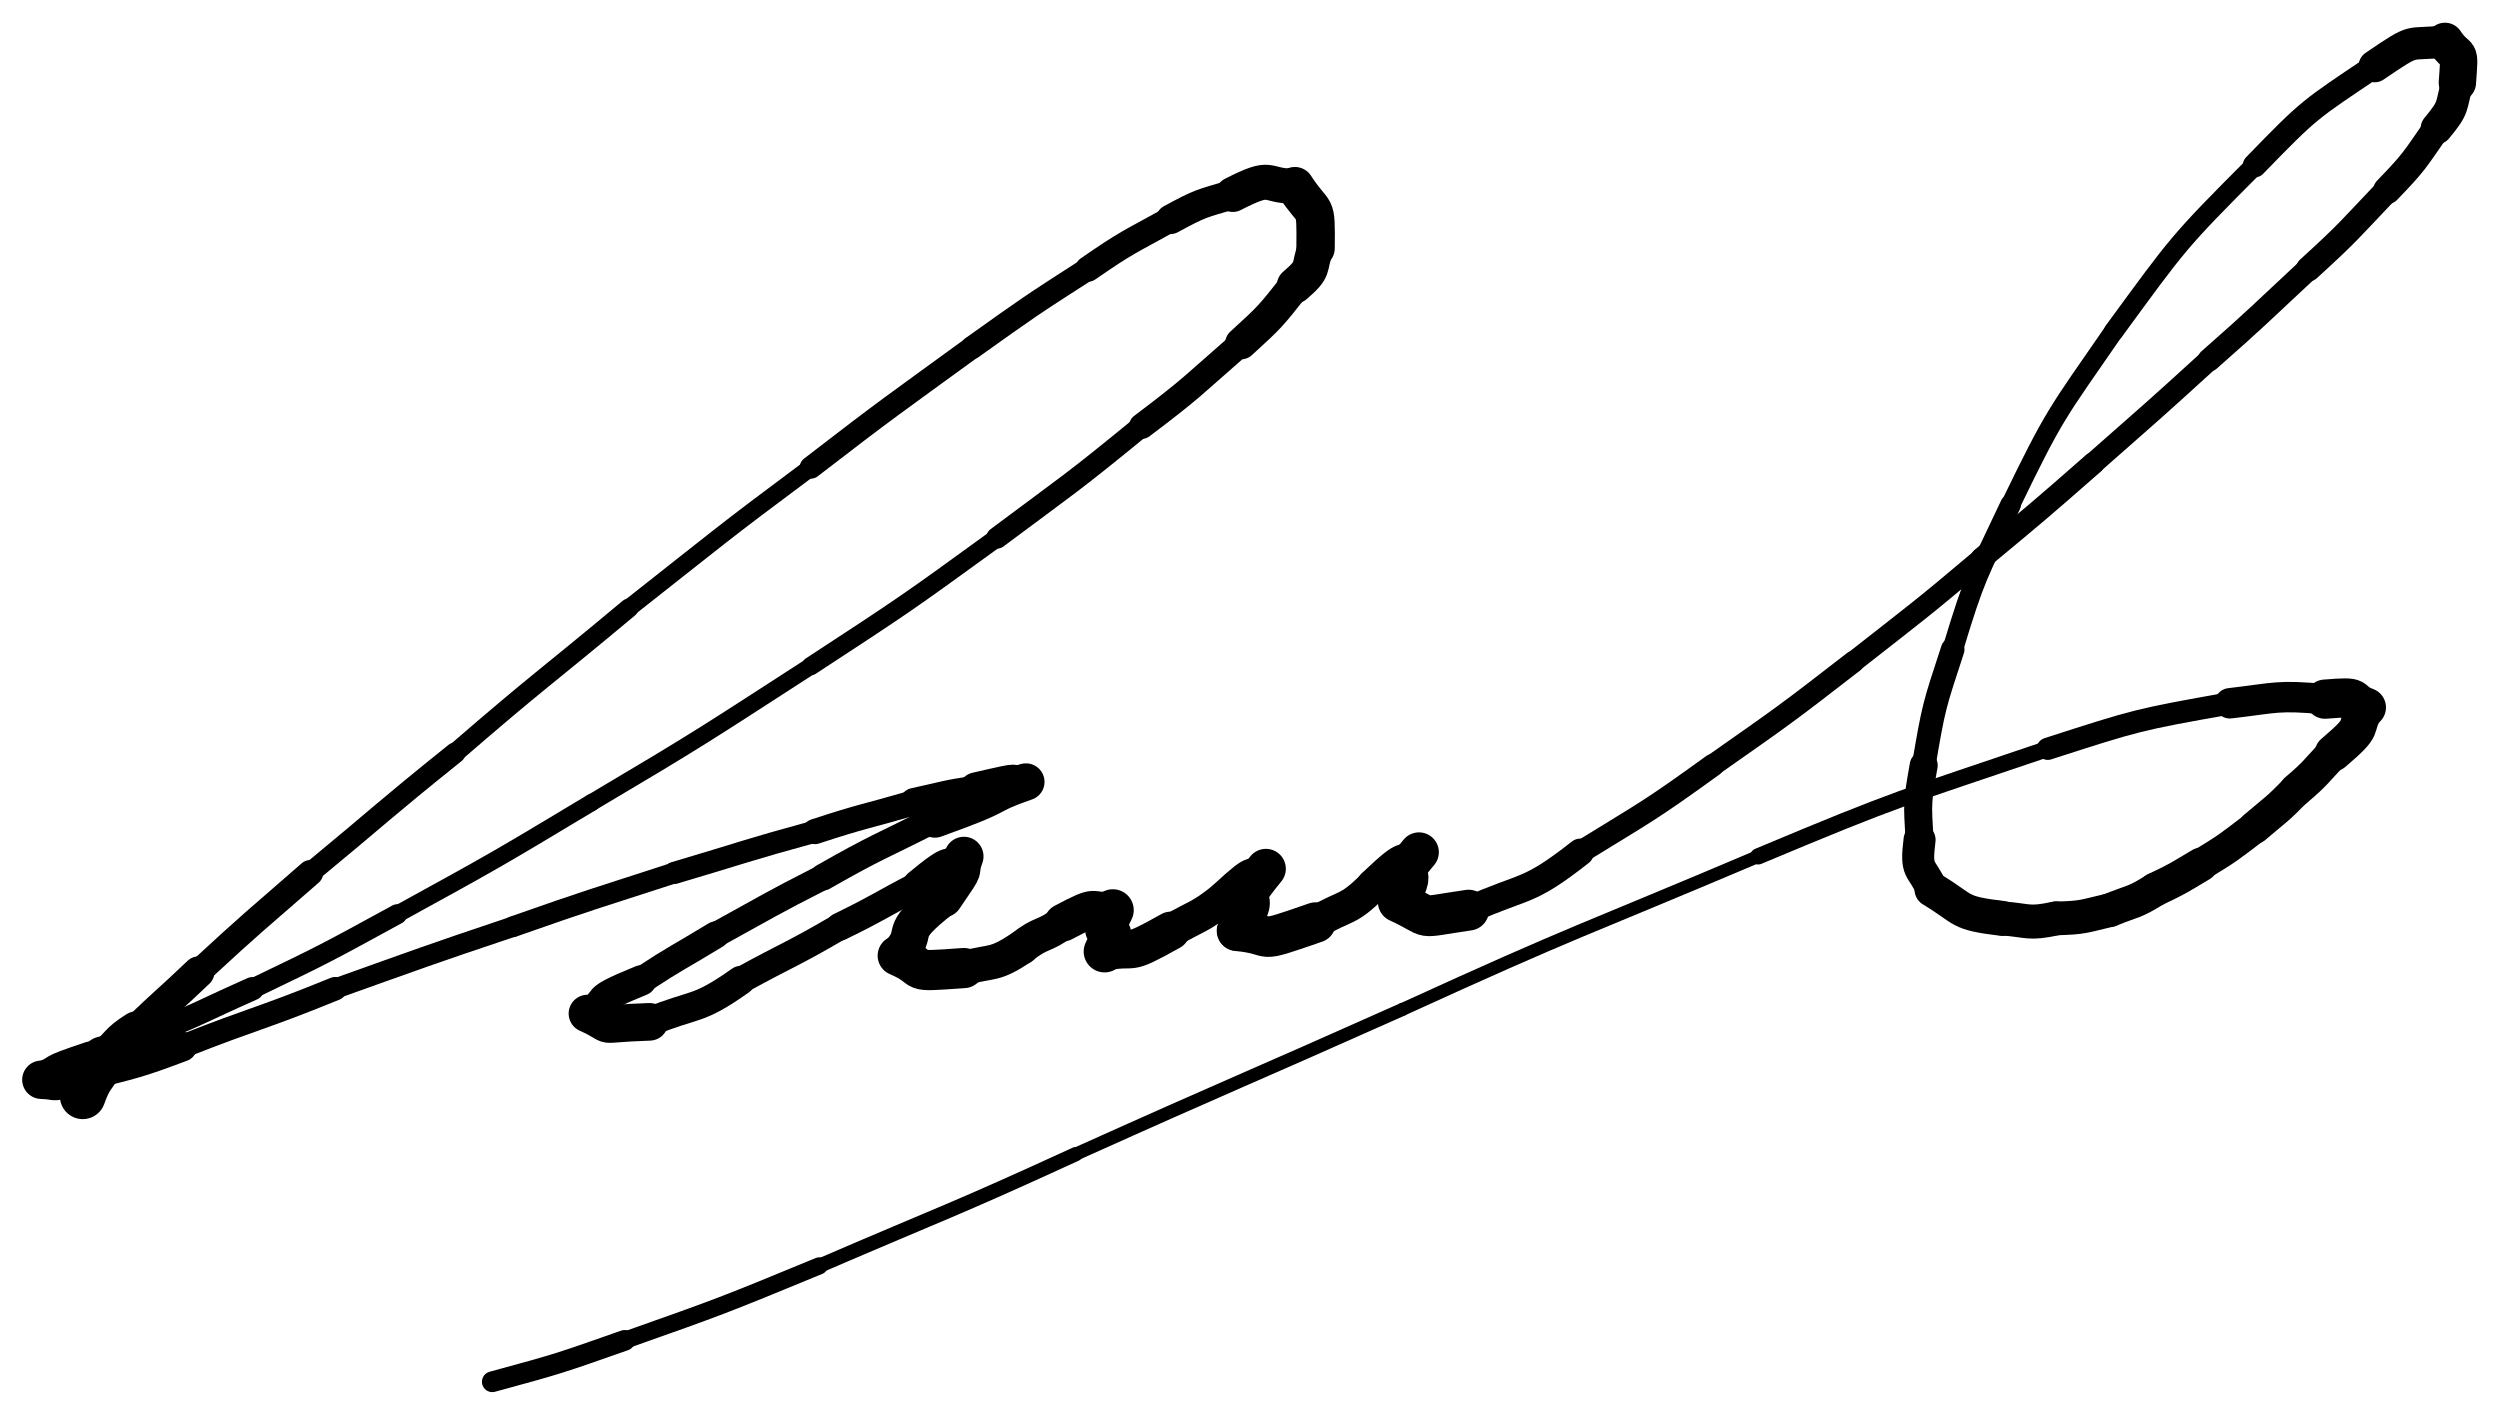 <svg xmlns="http://www.w3.org/2000/svg" xmlns:xlink="http://www.w3.org/1999/xlink" viewBox="82.75 11.617 302.152 172" width="351.339" height="200"><path d="M 92.750,144.117 C 93.651,141.585 94.000,141.867 95.250,139.617" stroke-width="5.516" stroke="black" fill="none" stroke-linecap="round"></path><path d="M 95.250,139.617 C 97.288,137.908 96.901,137.585 99.250,136.117" stroke-width="4.542" stroke="black" fill="none" stroke-linecap="round"></path><path d="M 99.250,136.117 C 102.946,132.558 103.038,132.658 106.750,129.117" stroke-width="3.825" stroke="black" fill="none" stroke-linecap="round"></path><path d="M 106.750,129.117 C 113.386,122.984 113.446,123.058 120.250,117.117" stroke-width="3.114" stroke="black" fill="none" stroke-linecap="round"></path><path d="M 120.250,117.117 C 129.011,109.880 128.886,109.734 137.750,102.617" stroke-width="2.515" stroke="black" fill="none" stroke-linecap="round"></path><path d="M 137.750,102.617 C 148.091,93.669 148.261,93.880 158.750,85.117" stroke-width="2.311" stroke="black" fill="none" stroke-linecap="round"></path><path d="M 158.750,85.117 C 169.678,76.521 169.591,76.419 180.750,68.117" stroke-width="2.125" stroke="black" fill="none" stroke-linecap="round"></path><path d="M 180.750,68.117 C 190.375,60.691 190.428,60.771 200.250,53.617" stroke-width="2.704" stroke="black" fill="none" stroke-linecap="round"></path><path d="M 200.250,53.617 C 207.146,48.704 207.125,48.691 214.250,44.117" stroke-width="2.784" stroke="black" fill="none" stroke-linecap="round"></path><path d="M 214.250,44.117 C 219.081,40.775 219.146,40.954 224.250,38.117" stroke-width="3.097" stroke="black" fill="none" stroke-linecap="round"></path><path d="M 224.250,38.117 C 227.877,36.149 227.831,36.275 231.750,35.117" stroke-width="3.566" stroke="black" fill="none" stroke-linecap="round"></path><path d="M 231.750,35.117 C 236.805,32.527 235.377,34.149 239.250,34.117" stroke-width="4.232" stroke="black" fill="none" stroke-linecap="round"></path><path d="M 239.250,34.117 C 241.750,37.983 241.805,35.777 241.750,41.617" stroke-width="4.642" stroke="black" fill="none" stroke-linecap="round"></path><path d="M 241.750,41.617 C 240.826,44.103 241.750,43.983 239.250,46.117" stroke-width="4.365" stroke="black" fill="none" stroke-linecap="round"></path><path d="M 239.250,46.117 C 236.260,49.891 236.326,49.853 232.750,53.117" stroke-width="3.858" stroke="black" fill="none" stroke-linecap="round"></path><path d="M 232.750,53.117 C 226.858,58.251 227.010,58.391 220.750,63.117" stroke-width="3.089" stroke="black" fill="none" stroke-linecap="round"></path><path d="M 220.750,63.117 C 212.194,70.132 212.108,70.001 203.250,76.617" stroke-width="2.609" stroke="black" fill="none" stroke-linecap="round"></path><path d="M 203.250,76.617 C 192.185,84.649 192.194,84.632 180.750,92.117" stroke-width="2.213" stroke="black" fill="none" stroke-linecap="round"></path><path d="M 180.750,92.117 C 167.632,100.587 167.685,100.649 154.250,108.617" stroke-width="2.047" stroke="black" fill="none" stroke-linecap="round"></path><path d="M 154.250,108.617 C 142.626,115.599 142.632,115.587 130.750,122.117" stroke-width="2.076" stroke="black" fill="none" stroke-linecap="round"></path><path d="M 130.750,122.117 C 122.105,126.837 122.126,126.849 113.250,131.117" stroke-width="2.421" stroke="black" fill="none" stroke-linecap="round"></path><path d="M 113.250,131.117 C 107.009,133.888 107.105,134.087 100.750,136.617" stroke-width="2.820" stroke="black" fill="none" stroke-linecap="round"></path><path d="M 100.750,136.617 C 97.257,138.133 97.259,138.138 93.750,139.617" stroke-width="3.528" stroke="black" fill="none" stroke-linecap="round"></path><path d="M 93.750,139.617 C 87.885,141.576 90.757,140.883 87.750,142.117" stroke-width="4.274" stroke="black" fill="none" stroke-linecap="round"></path><path d="M 87.750,142.117 C 90.574,142.246 87.635,142.576 93.250,141.617" stroke-width="4.641" stroke="black" fill="none" stroke-linecap="round"></path><path d="M 93.250,141.617 C 99.080,140.101 99.074,140.246 104.750,138.117" stroke-width="3.609" stroke="black" fill="none" stroke-linecap="round"></path><path d="M 104.750,138.117 C 113.953,134.487 114.080,134.851 123.250,131.117" stroke-width="2.838" stroke="black" fill="none" stroke-linecap="round"></path><path d="M 123.250,131.117 C 133.976,127.296 133.953,127.237 144.750,123.617" stroke-width="2.455" stroke="black" fill="none" stroke-linecap="round"></path><path d="M 144.750,123.617 C 154.449,120.205 154.476,120.296 164.250,117.117" stroke-width="2.518" stroke="black" fill="none" stroke-linecap="round"></path><path d="M 164.250,117.117 C 172.748,114.609 172.699,114.455 181.250,112.117" stroke-width="2.679" stroke="black" fill="none" stroke-linecap="round"></path><path d="M 181.250,112.117 C 187.201,110.168 187.248,110.359 193.250,108.617" stroke-width="3.049" stroke="black" fill="none" stroke-linecap="round"></path><path d="M 193.250,108.617 C 196.990,107.813 196.951,107.668 200.750,107.117" stroke-width="3.542" stroke="black" fill="none" stroke-linecap="round"></path><path d="M 200.750,107.117 C 207.596,105.524 203.740,106.563 206.750,106.117" stroke-width="4.309" stroke="black" fill="none" stroke-linecap="round"></path><path d="M 206.750,106.117 C 201.124,108.094 205.096,107.274 195.750,110.617" stroke-width="4.483" stroke="black" fill="none" stroke-linecap="round"></path><path d="M 195.750,110.617 C 188.973,114.065 188.874,113.844 182.250,117.617" stroke-width="3.230" stroke="black" fill="none" stroke-linecap="round"></path><path d="M 182.250,117.617 C 175.666,120.971 175.723,121.065 169.250,124.617" stroke-width="3.073" stroke="black" fill="none" stroke-linecap="round"></path><path d="M 169.250,124.617 C 164.746,127.361 164.666,127.221 160.250,130.117" stroke-width="3.288" stroke="black" fill="none" stroke-linecap="round"></path><path d="M 160.250,130.117 C 153.499,132.861 156.996,132.111 153.750,134.117" stroke-width="3.683" stroke="black" fill="none" stroke-linecap="round"></path><path d="M 153.750,134.117 C 157.688,135.887 153.999,135.361 161.250,135.117" stroke-width="4.546" stroke="black" fill="none" stroke-linecap="round"></path><path d="M 161.250,135.117 C 166.850,132.817 166.938,133.887 172.250,130.117" stroke-width="3.516" stroke="black" fill="none" stroke-linecap="round"></path><path d="M 172.250,130.117 C 178.233,126.835 178.350,127.067 184.250,123.617" stroke-width="3.229" stroke="black" fill="none" stroke-linecap="round"></path><path d="M 184.250,123.617 C 189.084,121.261 188.983,121.085 193.750,118.617" stroke-width="3.379" stroke="black" fill="none" stroke-linecap="round"></path><path d="M 193.750,118.617 C 198.442,114.713 196.584,117.011 199.250,115.117" stroke-width="3.832" stroke="black" fill="none" stroke-linecap="round"></path><path d="M 199.250,115.117 C 198.293,117.802 199.942,115.463 196.750,120.117" stroke-width="4.737" stroke="black" fill="none" stroke-linecap="round"></path><path d="M 196.750,120.117 C 190.597,124.897 194.293,123.802 191.250,127.117" stroke-width="4.518" stroke="black" fill="none" stroke-linecap="round"></path><path d="M 191.250,127.117 C 195.330,128.878 191.847,129.147 199.250,128.617" stroke-width="4.855" stroke="black" fill="none" stroke-linecap="round"></path><path d="M 199.250,128.617 C 202.888,127.658 202.830,128.378 206.250,126.117" stroke-width="4.155" stroke="black" fill="none" stroke-linecap="round"></path><path d="M 206.250,126.117 C 208.581,124.209 208.888,124.908 211.250,123.117" stroke-width="4.132" stroke="black" fill="none" stroke-linecap="round"></path><path d="M 211.250,123.117 C 215.880,120.657 214.081,121.959 217.250,121.617" stroke-width="4.552" stroke="black" fill="none" stroke-linecap="round"></path><path d="M 217.250,121.617 C 214.926,126.144 218.380,122.407 216.250,126.617" stroke-width="5.051" stroke="black" fill="none" stroke-linecap="round"></path><path d="M 216.250,126.617 C 220.455,125.818 218.426,127.394 224.250,124.117" stroke-width="4.641" stroke="black" fill="none" stroke-linecap="round"></path><path d="M 224.250,124.117 C 227.555,122.200 227.705,122.568 230.750,120.117" stroke-width="4.082" stroke="black" fill="none" stroke-linecap="round"></path><path d="M 230.750,120.117 C 235.432,115.768 233.305,118.450 235.750,116.617" stroke-width="4.122" stroke="black" fill="none" stroke-linecap="round"></path><path d="M 235.750,116.617 C 230.857,122.608 236.182,117.768 232.250,124.117" stroke-width="4.816" stroke="black" fill="none" stroke-linecap="round"></path><path d="M 232.250,124.117 C 237.341,124.586 233.857,125.858 241.750,123.117" stroke-width="4.891" stroke="black" fill="none" stroke-linecap="round"></path><path d="M 241.750,123.117 C 245.311,120.955 245.591,121.836 248.750,118.617" stroke-width="3.992" stroke="black" fill="none" stroke-linecap="round"></path><path d="M 248.750,118.617 C 253.483,114.105 251.561,116.705 254.250,114.617" stroke-width="4.055" stroke="black" fill="none" stroke-linecap="round"></path><path d="M 254.250,114.617 C 250.455,119.106 254.983,115.105 251.750,120.617" stroke-width="4.801" stroke="black" fill="none" stroke-linecap="round"></path><path d="M 251.750,120.617 C 256.289,122.697 253.455,122.606 260.250,121.617" stroke-width="4.936" stroke="black" fill="none" stroke-linecap="round"></path><path d="M 260.250,121.617 C 267.219,118.491 267.289,119.697 273.750,114.617" stroke-width="3.295" stroke="black" fill="none" stroke-linecap="round"></path><path d="M 273.750,114.617 C 281.903,109.586 281.969,109.741 289.750,104.117" stroke-width="2.745" stroke="black" fill="none" stroke-linecap="round"></path><path d="M 289.750,104.117 C 298.390,98.048 298.403,98.086 306.750,91.617" stroke-width="2.634" stroke="black" fill="none" stroke-linecap="round"></path><path d="M 306.750,91.617 C 314.581,85.464 314.640,85.548 322.250,79.117" stroke-width="2.543" stroke="black" fill="none" stroke-linecap="round"></path><path d="M 322.250,79.117 C 329.070,73.447 329.081,73.464 335.750,67.617" stroke-width="2.687" stroke="black" fill="none" stroke-linecap="round"></path><path d="M 335.750,67.617 C 342.788,61.409 342.820,61.447 349.750,55.117" stroke-width="2.617" stroke="black" fill="none" stroke-linecap="round"></path><path d="M 349.750,55.117 C 355.861,49.732 355.788,49.659 361.750,44.117" stroke-width="2.791" stroke="black" fill="none" stroke-linecap="round"></path><path d="M 361.750,44.117 C 366.731,39.573 366.611,39.482 371.250,34.617" stroke-width="3.028" stroke="black" fill="none" stroke-linecap="round"></path><path d="M 371.250,34.617 C 374.641,31.107 374.481,31.073 377.250,27.117" stroke-width="3.353" stroke="black" fill="none" stroke-linecap="round"></path><path d="M 377.250,27.117 C 379.482,24.433 378.891,24.607 379.750,21.617" stroke-width="3.874" stroke="black" fill="none" stroke-linecap="round"></path><path d="M 379.750,21.617 C 380.084,16.983 379.982,19.183 378.250,16.617" stroke-width="4.513" stroke="black" fill="none" stroke-linecap="round"></path><path d="M 378.250,16.617 C 373.474,17.188 375.084,15.983 369.750,19.617" stroke-width="3.893" stroke="black" fill="none" stroke-linecap="round"></path><path d="M 369.750,19.617 C 361.827,24.935 361.974,24.688 355.250,31.617" stroke-width="2.874" stroke="black" fill="none" stroke-linecap="round"></path><path d="M 355.250,31.617 C 345.888,41.001 346.077,40.935 338.250,51.617" stroke-width="2.376" stroke="black" fill="none" stroke-linecap="round"></path><path d="M 338.250,51.617 C 331.255,61.749 331.138,61.501 325.750,72.617" stroke-width="2.328" stroke="black" fill="none" stroke-linecap="round"></path><path d="M 325.750,72.617 C 321.723,81.196 321.505,80.999 318.750,90.117" stroke-width="2.500" stroke="black" fill="none" stroke-linecap="round"></path><path d="M 318.750,90.117 C 316.481,97.038 316.473,96.946 315.250,104.117" stroke-width="2.857" stroke="black" fill="none" stroke-linecap="round"></path><path d="M 315.250,104.117 C 314.453,108.669 314.481,108.538 314.750,113.117" stroke-width="3.385" stroke="black" fill="none" stroke-linecap="round"></path><path d="M 314.750,113.117 C 314.239,117.206 314.953,116.169 316.250,119.117" stroke-width="3.871" stroke="black" fill="none" stroke-linecap="round"></path><path d="M 316.250,119.117 C 320.357,121.592 319.239,121.956 324.750,122.617" stroke-width="4.226" stroke="black" fill="none" stroke-linecap="round"></path><path d="M 324.750,122.617 C 328.019,122.865 327.857,123.342 331.250,122.617" stroke-width="4.115" stroke="black" fill="none" stroke-linecap="round"></path><path d="M 331.250,122.617 C 334.623,122.529 334.519,122.365 337.750,121.617" stroke-width="4.074" stroke="black" fill="none" stroke-linecap="round"></path><path d="M 337.750,121.617 C 340.550,120.467 340.623,120.779 343.250,119.117" stroke-width="4.080" stroke="black" fill="none" stroke-linecap="round"></path><path d="M 343.250,119.117 C 346.097,117.775 346.050,117.717 348.750,116.117" stroke-width="4.101" stroke="black" fill="none" stroke-linecap="round"></path><path d="M 348.750,116.117 C 352.143,114.048 352.097,114.025 355.250,111.617" stroke-width="3.860" stroke="black" fill="none" stroke-linecap="round"></path><path d="M 355.250,111.617 C 357.809,109.429 357.893,109.548 360.250,107.117" stroke-width="3.978" stroke="black" fill="none" stroke-linecap="round"></path><path d="M 360.250,107.117 C 362.696,105.034 362.559,104.929 364.750,102.617" stroke-width="4.058" stroke="black" fill="none" stroke-linecap="round"></path><path d="M 364.750,102.617 C 369.036,98.974 366.946,100.034 368.750,97.117" stroke-width="4.464" stroke="black" fill="none" stroke-linecap="round"></path><path d="M 368.750,97.117 C 366.283,96.193 368.536,95.724 363.750,96.117" stroke-width="4.742" stroke="black" fill="none" stroke-linecap="round"></path><path d="M 363.750,96.117 C 357.890,95.607 358.033,95.943 352.250,96.617" stroke-width="3.677" stroke="black" fill="none" stroke-linecap="round"></path><path d="M 352.250,96.617 C 341.019,98.621 341.140,98.607 330.250,102.117" stroke-width="2.688" stroke="black" fill="none" stroke-linecap="round"></path><path d="M 330.250,102.117 C 312.554,108.128 312.519,107.871 295.250,115.117" stroke-width="1.963" stroke="black" fill="none" stroke-linecap="round"></path><path d="M 295.250,115.117 C 273.702,124.256 273.554,123.878 252.250,133.617" stroke-width="1.559" stroke="black" fill="none" stroke-linecap="round"></path><path d="M 252.250,133.617 C 232.524,142.422 232.452,142.256 212.750,151.117" stroke-width="1.580" stroke="black" fill="none" stroke-linecap="round"></path><path d="M 212.750,151.117 C 197.373,158.167 197.274,157.922 181.750,164.617" stroke-width="1.732" stroke="black" fill="none" stroke-linecap="round"></path><path d="M 181.750,164.617 C 170.104,169.415 170.123,169.417 158.250,173.617" stroke-width="2.075" stroke="black" fill="none" stroke-linecap="round"></path><path d="M 158.250,173.617 C 150.324,176.400 150.354,176.415 142.250,178.617" stroke-width="2.504" stroke="black" fill="none" stroke-linecap="round"></path></svg>